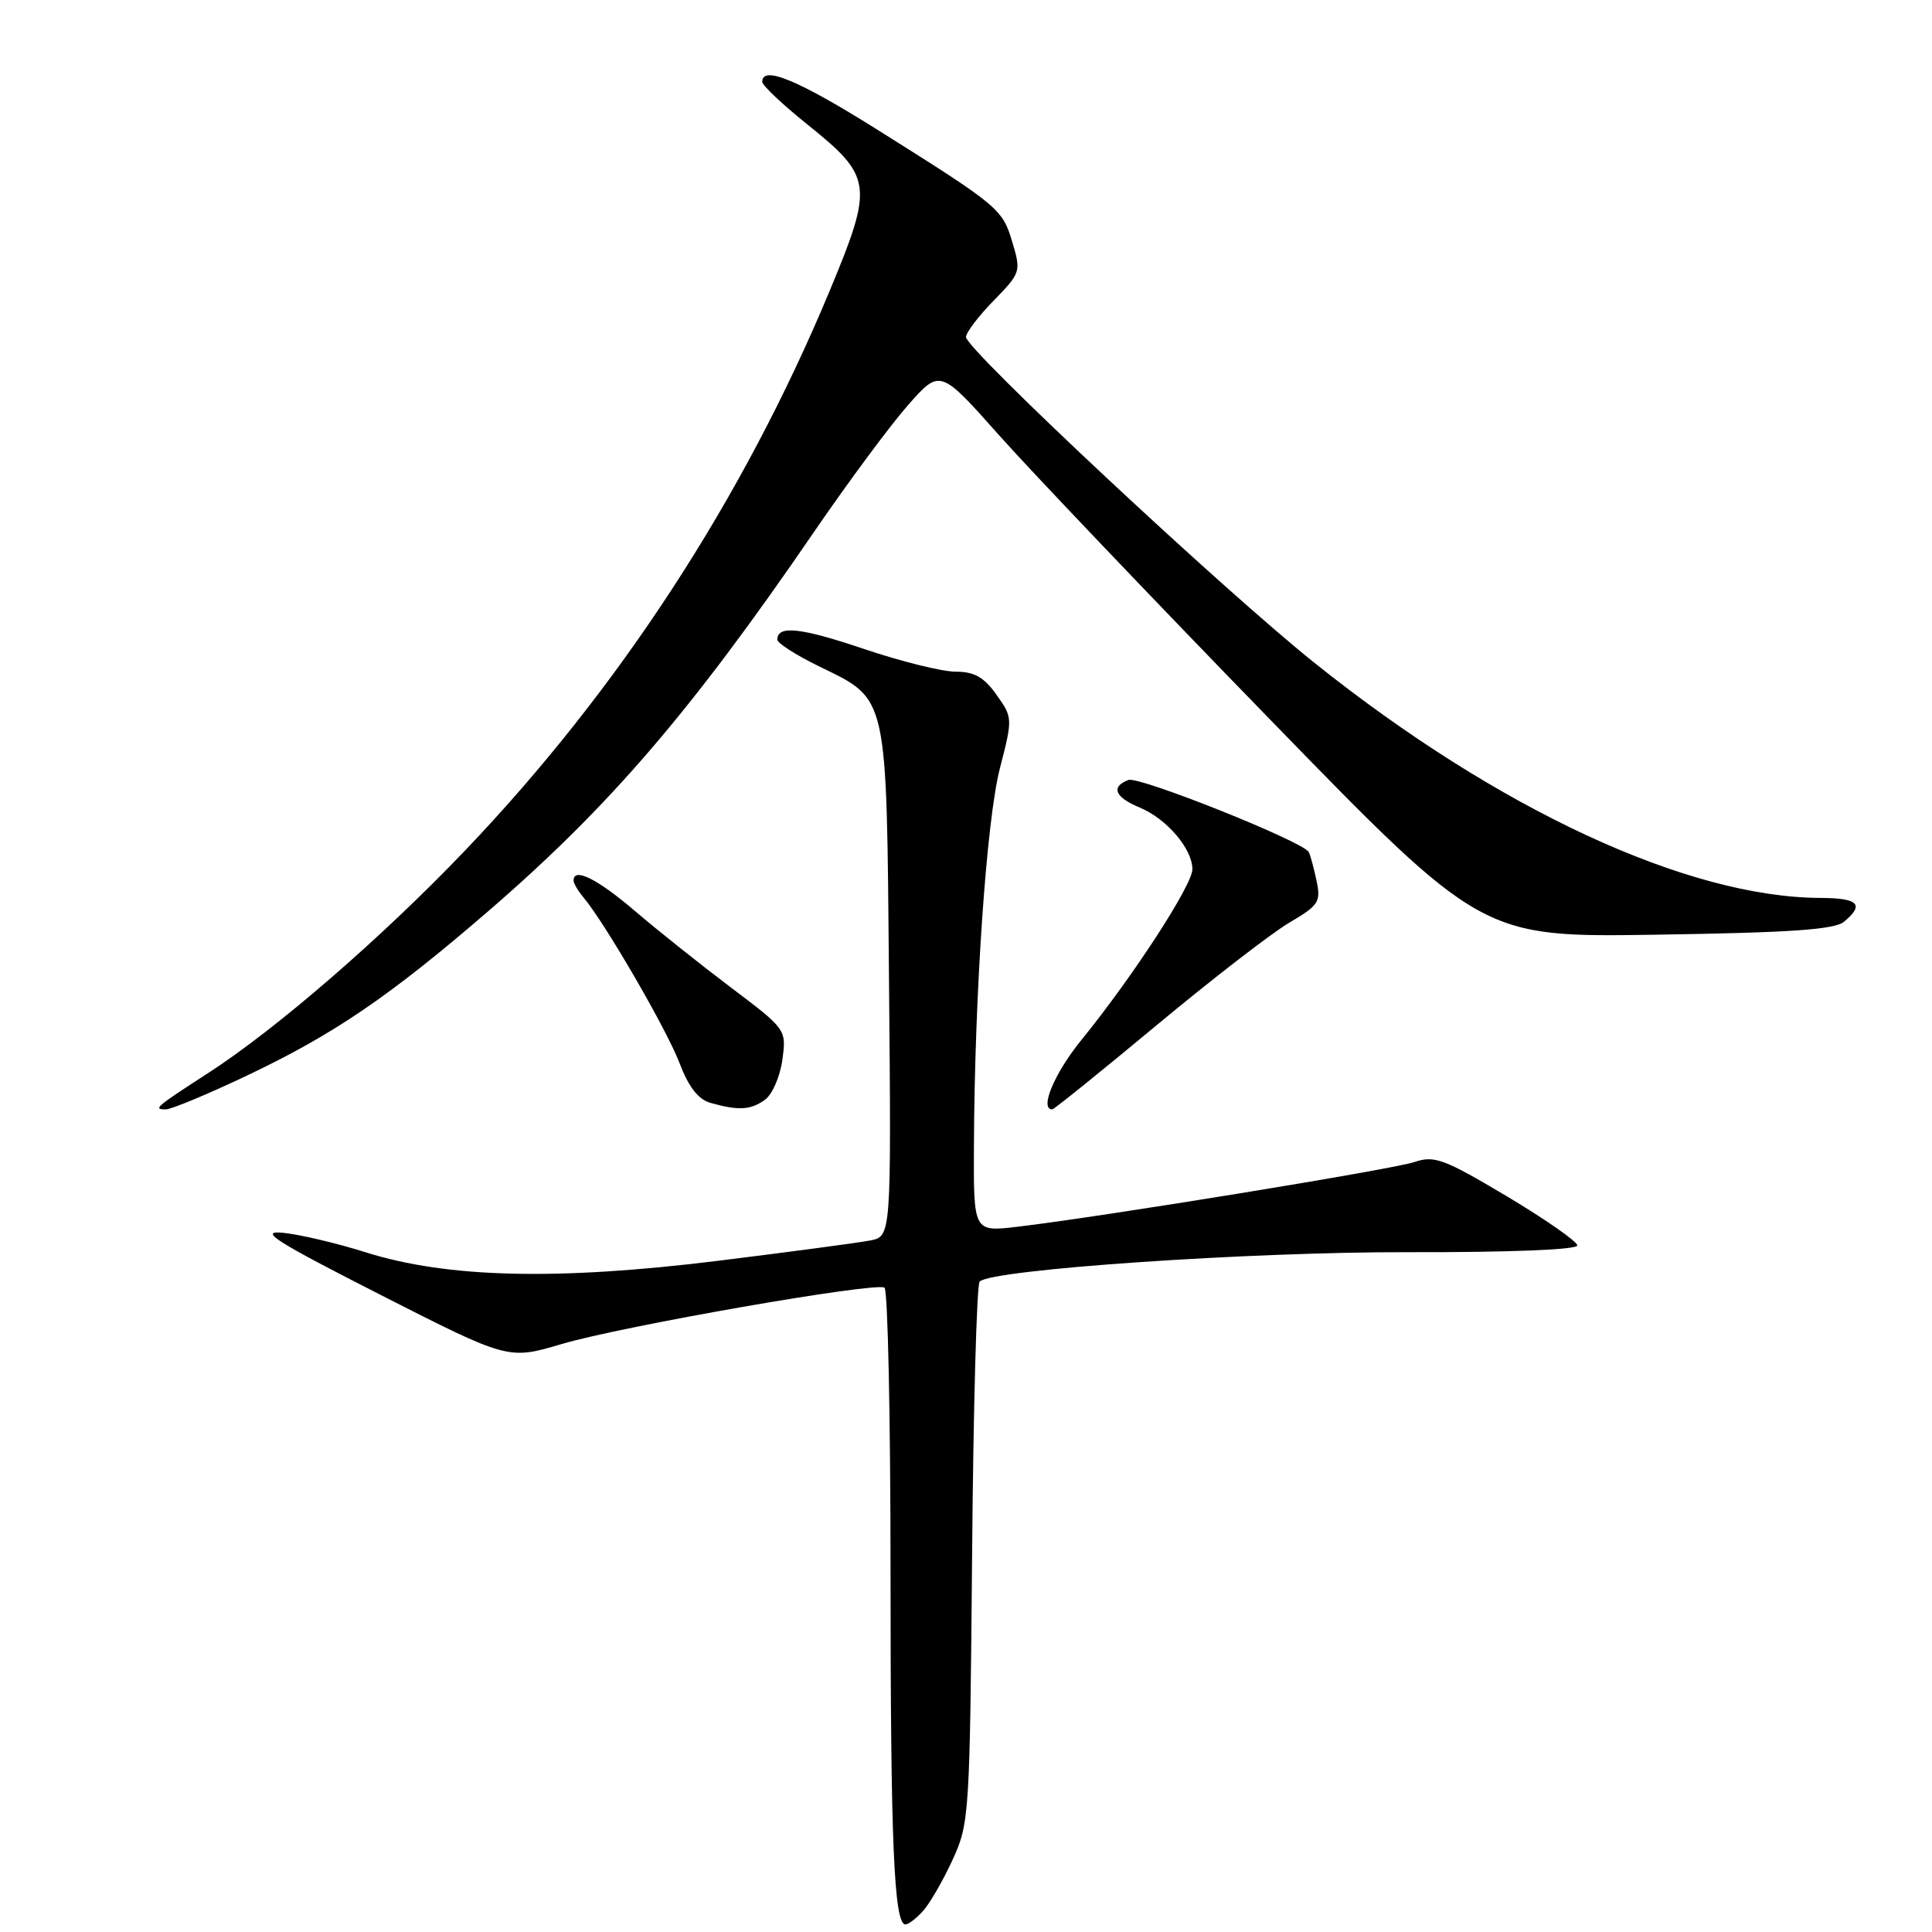<?xml version="1.0" encoding="UTF-8" standalone="no"?>
<!DOCTYPE svg PUBLIC "-//W3C//DTD SVG 1.1//EN" "http://www.w3.org/Graphics/SVG/1.1/DTD/svg11.dtd" >
<svg xmlns="http://www.w3.org/2000/svg" xmlns:xlink="http://www.w3.org/1999/xlink" version="1.1" viewBox="0 0 256 256">
 <g >
 <path fill="currentColor"
d=" M 122.31 253.21 C 123.20 252.23 124.95 249.19 126.21 246.46 C 128.44 241.63 128.51 240.55 128.81 206.00 C 128.97 186.47 129.42 170.19 129.81 169.81 C 131.42 168.21 165.64 165.86 186.75 165.92 C 199.98 165.95 209.00 165.59 209.00 165.03 C 209.00 164.51 204.81 161.59 199.69 158.53 C 191.35 153.56 190.06 153.08 187.44 153.97 C 184.54 154.95 145.93 161.24 134.75 162.56 C 129.00 163.23 129.00 163.23 129.05 151.87 C 129.14 131.57 130.71 108.72 132.49 101.81 C 134.20 95.18 134.19 95.08 132.04 92.06 C 130.38 89.72 129.10 89.00 126.62 89.00 C 124.84 89.00 119.36 87.64 114.45 85.98 C 106.07 83.15 103.00 82.82 103.00 84.76 C 103.00 85.21 105.45 86.79 108.46 88.26 C 117.76 92.82 117.46 91.47 117.80 130.11 C 118.10 163.82 118.10 163.82 115.30 164.37 C 113.76 164.67 104.62 165.89 95.00 167.08 C 73.81 169.69 59.28 169.34 48.50 165.95 C 44.65 164.73 39.70 163.57 37.50 163.35 C 34.19 163.03 36.43 164.45 50.43 171.58 C 67.35 180.19 67.35 180.19 74.43 178.09 C 82.43 175.72 115.97 169.86 117.20 170.62 C 117.64 170.89 118.00 187.90 118.00 208.42 C 118.00 244.28 118.46 255.00 119.98 255.00 C 120.37 255.00 121.42 254.20 122.31 253.21 Z  M 32.51 142.62 C 44.18 137.10 51.57 132.07 64.67 120.76 C 80.73 106.90 91.58 94.27 107.85 70.50 C 112.37 63.90 117.98 56.33 120.31 53.69 C 124.56 48.87 124.56 48.87 132.40 57.69 C 136.71 62.53 152.86 79.48 168.30 95.35 C 196.36 124.21 196.36 124.21 219.53 123.85 C 237.28 123.58 243.08 123.18 244.35 122.13 C 247.09 119.85 246.25 119.00 241.25 118.98 C 223.60 118.92 198.48 107.26 174.21 87.86 C 162.05 78.14 128.00 46.31 128.00 44.66 C 128.00 44.07 129.65 41.89 131.67 39.83 C 135.25 36.16 135.31 35.98 134.14 32.09 C 132.82 27.67 132.44 27.35 116.15 17.12 C 105.77 10.61 101.00 8.63 101.00 10.84 C 101.00 11.31 103.67 13.83 106.93 16.45 C 115.63 23.43 115.78 24.49 109.93 38.55 C 98.46 66.09 82.02 91.33 61.62 112.70 C 50.62 124.22 36.63 136.34 27.56 142.20 C 20.59 146.71 20.25 147.00 21.97 147.00 C 22.68 147.00 27.43 145.03 32.51 142.62 Z  M 101.38 145.71 C 102.34 145.01 103.37 142.62 103.67 140.41 C 104.21 136.41 104.19 136.39 96.85 130.85 C 92.81 127.80 87.05 123.21 84.06 120.65 C 79.13 116.44 76.00 114.89 76.00 116.67 C 76.00 117.04 76.59 118.05 77.32 118.92 C 80.18 122.33 88.37 136.46 90.03 140.84 C 91.25 144.04 92.52 145.68 94.15 146.14 C 97.88 147.19 99.49 147.09 101.38 145.71 Z  M 153.18 135.91 C 160.51 129.81 168.44 123.68 170.80 122.28 C 174.78 119.94 175.05 119.51 174.43 116.62 C 174.07 114.91 173.60 113.22 173.41 112.89 C 172.58 111.47 150.92 102.82 149.52 103.35 C 147.15 104.26 147.72 105.64 151.03 107.01 C 154.60 108.49 158.00 112.48 158.00 115.18 C 158.00 117.28 150.07 129.47 143.30 137.79 C 139.72 142.19 137.70 147.00 139.43 147.00 C 139.66 147.00 145.85 142.01 153.18 135.91 Z "/>
</g>
</svg>